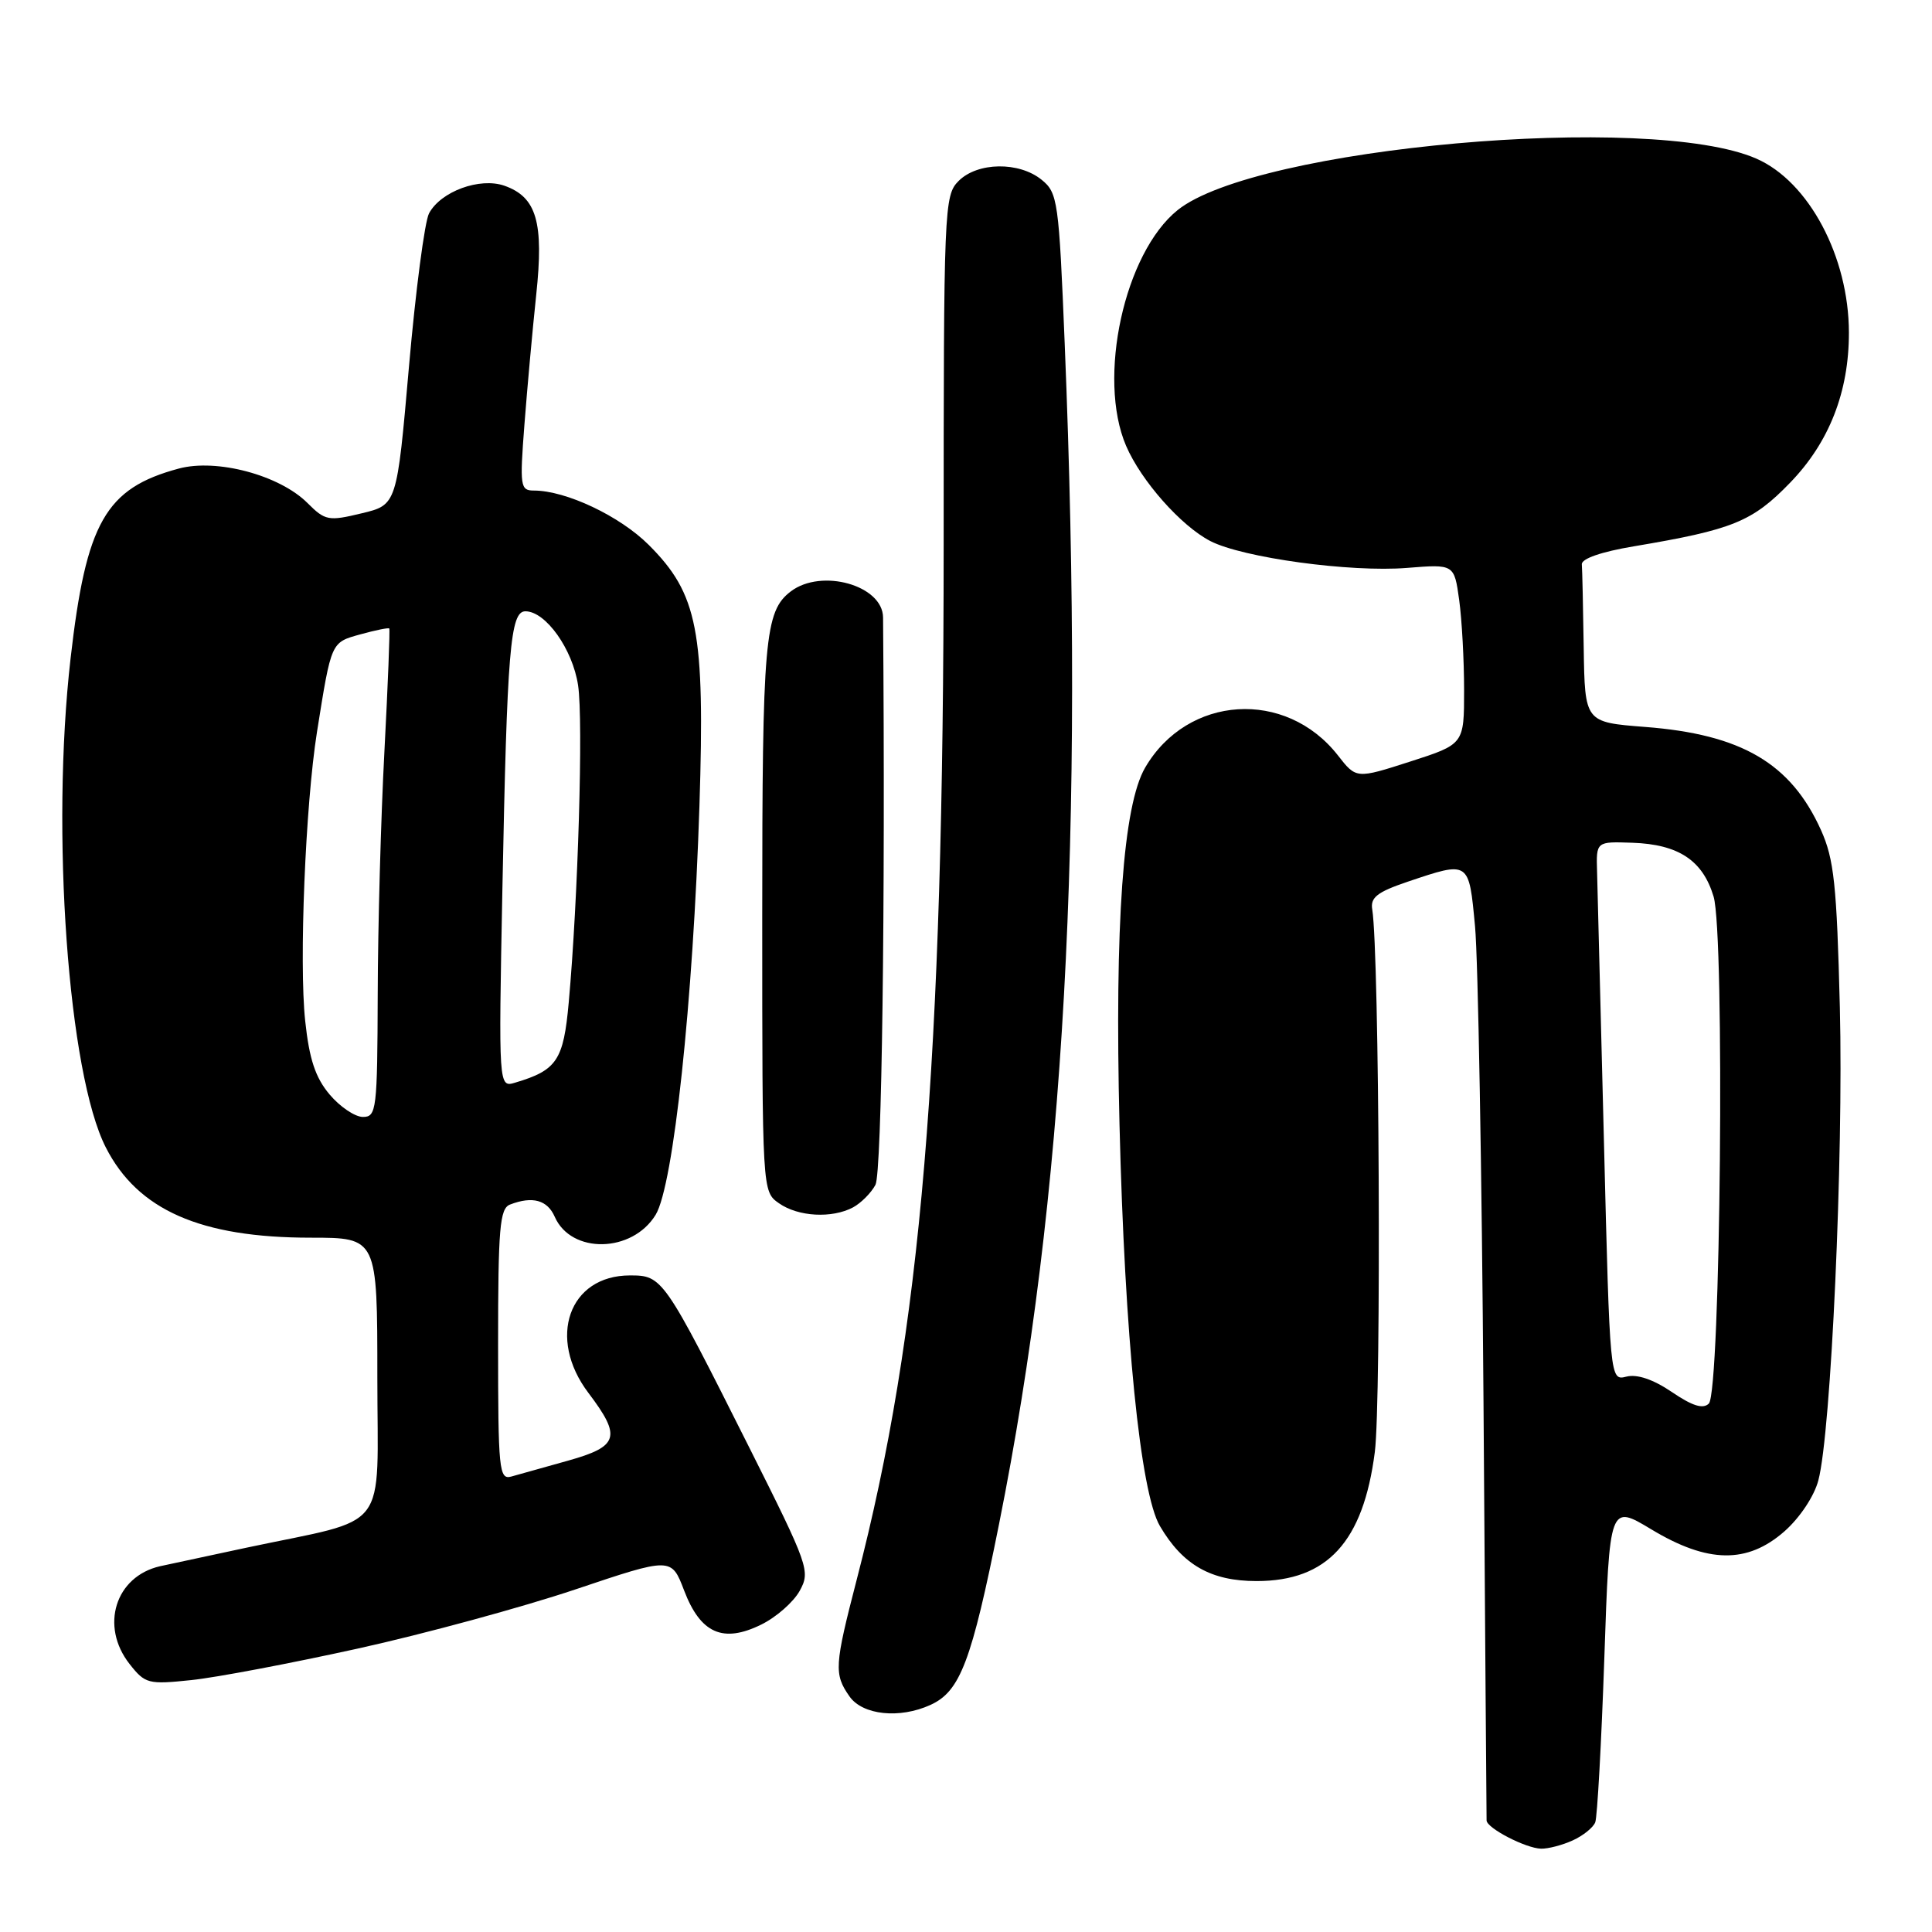 <?xml version="1.0" encoding="UTF-8" standalone="no"?>
<!DOCTYPE svg PUBLIC "-//W3C//DTD SVG 1.1//EN" "http://www.w3.org/Graphics/SVG/1.1/DTD/svg11.dtd" >
<svg xmlns="http://www.w3.org/2000/svg" xmlns:xlink="http://www.w3.org/1999/xlink" version="1.1" viewBox="0 0 256 256">
 <g >
 <path fill="currentColor"
d=" M 208.40 243.86 C 209.77 243.24 211.11 242.16 211.38 241.46 C 211.65 240.76 212.19 230.99 212.58 219.75 C 213.28 199.32 213.28 199.32 218.83 202.66 C 226.30 207.16 231.53 207.23 236.45 202.91 C 238.47 201.13 240.39 198.26 240.94 196.16 C 242.63 189.83 244.28 153.29 243.79 133.49 C 243.38 117.22 243.02 113.84 241.29 109.99 C 237.29 101.13 230.76 97.30 217.95 96.32 C 210.00 95.70 210.00 95.70 209.85 85.85 C 209.77 80.43 209.66 75.45 209.60 74.78 C 209.54 74.03 212.18 73.11 216.50 72.39 C 229.58 70.19 232.19 69.14 237.19 63.97 C 242.38 58.62 245.00 51.92 244.99 44.07 C 244.98 34.03 239.68 24.06 232.73 21.02 C 218.68 14.86 166.39 19.52 156.04 27.84 C 148.98 33.52 145.36 50.09 149.21 59.07 C 151.21 63.72 156.49 69.68 160.37 71.69 C 164.65 73.90 178.94 75.86 186.44 75.25 C 192.69 74.75 192.69 74.75 193.35 79.51 C 193.71 82.14 194.00 87.50 194.00 91.44 C 194.00 98.61 194.00 98.61 186.86 100.91 C 179.71 103.21 179.71 103.21 177.27 100.08 C 170.37 91.27 157.35 92.09 151.74 101.71 C 148.82 106.71 147.69 122.42 148.34 149.00 C 149.03 177.16 151.10 197.78 153.69 202.20 C 156.72 207.37 160.46 209.50 166.50 209.50 C 175.88 209.50 180.64 204.30 182.17 192.41 C 183.05 185.49 182.77 126.27 181.83 120.51 C 181.56 118.92 182.49 118.20 186.50 116.84 C 194.73 114.07 194.63 114.01 195.45 122.75 C 195.85 127.01 196.35 155.25 196.57 185.50 C 196.78 215.75 196.97 240.82 196.98 241.22 C 197.01 242.24 202.17 244.91 204.20 244.96 C 205.14 244.98 207.03 244.49 208.40 243.86 Z  M 123.29 225.91 C 127.23 224.12 128.73 220.18 132.38 201.94 C 141.06 158.58 143.73 110.62 141.08 45.57 C 140.31 26.61 140.16 25.55 138.02 23.82 C 135.03 21.39 129.53 21.47 127.02 23.98 C 125.10 25.90 125.04 27.45 125.04 72.23 C 125.03 141.08 122.06 176.44 113.52 209.31 C 110.57 220.70 110.49 221.83 112.56 224.78 C 114.29 227.26 119.20 227.78 123.29 225.91 Z  M 47.43 218.44 C 56.27 216.49 69.23 212.96 76.23 210.61 C 88.96 206.33 88.96 206.33 90.65 210.75 C 92.82 216.44 95.80 217.76 100.86 215.27 C 102.85 214.30 105.14 212.28 105.96 210.80 C 107.40 208.19 107.17 207.52 99.28 191.80 C 87.94 169.22 87.79 169.00 83.47 169.00 C 75.39 169.00 72.46 177.29 77.97 184.57 C 82.38 190.40 82.00 191.66 75.25 193.55 C 72.09 194.43 68.71 195.38 67.75 195.65 C 66.13 196.10 66.00 194.80 66.00 178.17 C 66.00 162.72 66.22 160.13 67.58 159.61 C 70.56 158.46 72.53 159.00 73.51 161.24 C 75.70 166.20 83.79 166.03 86.88 160.96 C 89.24 157.07 91.84 132.76 92.68 106.76 C 93.42 83.58 92.47 78.71 85.97 72.21 C 82.14 68.38 75.00 65.00 70.73 65.00 C 68.94 65.00 68.86 64.43 69.49 56.25 C 69.86 51.44 70.56 43.71 71.05 39.08 C 72.08 29.44 71.11 26.12 66.84 24.61 C 63.58 23.47 58.41 25.36 56.85 28.27 C 56.27 29.37 55.07 38.51 54.19 48.58 C 52.59 66.90 52.59 66.90 47.91 68.02 C 43.52 69.08 43.08 68.99 40.74 66.65 C 37.05 62.96 28.72 60.73 23.68 62.09 C 13.98 64.70 11.41 69.21 9.35 87.26 C 6.72 110.20 9.03 142.26 14.02 152.04 C 18.25 160.34 26.57 164.00 41.18 164.00 C 50.00 164.00 50.00 164.00 50.00 182.46 C 50.00 203.47 51.91 200.99 32.64 205.08 C 27.61 206.15 22.48 207.25 21.22 207.53 C 15.28 208.88 13.22 215.47 17.17 220.49 C 19.23 223.11 19.64 223.22 25.35 222.62 C 28.65 222.28 38.59 220.39 47.43 218.44 Z  M 113.04 159.98 C 114.09 159.41 115.43 158.07 116.00 157.00 C 116.85 155.42 117.32 120.15 117.01 81.82 C 116.98 77.56 108.86 75.27 104.79 78.36 C 101.32 81.00 101.00 84.67 101.00 121.51 C 101.00 157.89 101.00 157.89 103.22 159.44 C 105.77 161.23 110.25 161.47 113.04 159.98 Z  M 221.53 184.45 C 219.07 182.78 216.92 182.05 215.51 182.41 C 213.32 182.96 213.32 182.96 212.53 151.23 C 212.09 133.78 211.68 117.70 211.62 115.50 C 211.50 111.50 211.50 111.50 216.30 111.67 C 222.41 111.88 225.62 114.00 227.06 118.80 C 228.56 123.82 227.99 184.41 226.43 185.98 C 225.66 186.74 224.25 186.30 221.53 184.45 Z  M 43.67 145.02 C 41.79 142.79 40.98 140.34 40.44 135.28 C 39.61 127.56 40.47 106.66 42.00 97.00 C 43.92 84.95 43.84 85.14 47.77 84.05 C 49.76 83.50 51.48 83.15 51.58 83.28 C 51.69 83.40 51.40 90.70 50.94 99.50 C 50.47 108.30 50.07 122.81 50.05 131.75 C 50.00 147.07 49.89 148.00 48.09 148.00 C 47.04 148.00 45.05 146.66 43.67 145.02 Z  M 66.57 117.81 C 67.19 86.06 67.61 81.00 69.62 81.00 C 72.31 81.00 75.88 86.02 76.60 90.81 C 77.30 95.46 76.60 119.15 75.36 132.83 C 74.67 140.50 73.79 141.81 68.28 143.45 C 66.06 144.12 66.06 144.12 66.57 117.81 Z "/>
</g>
</svg>